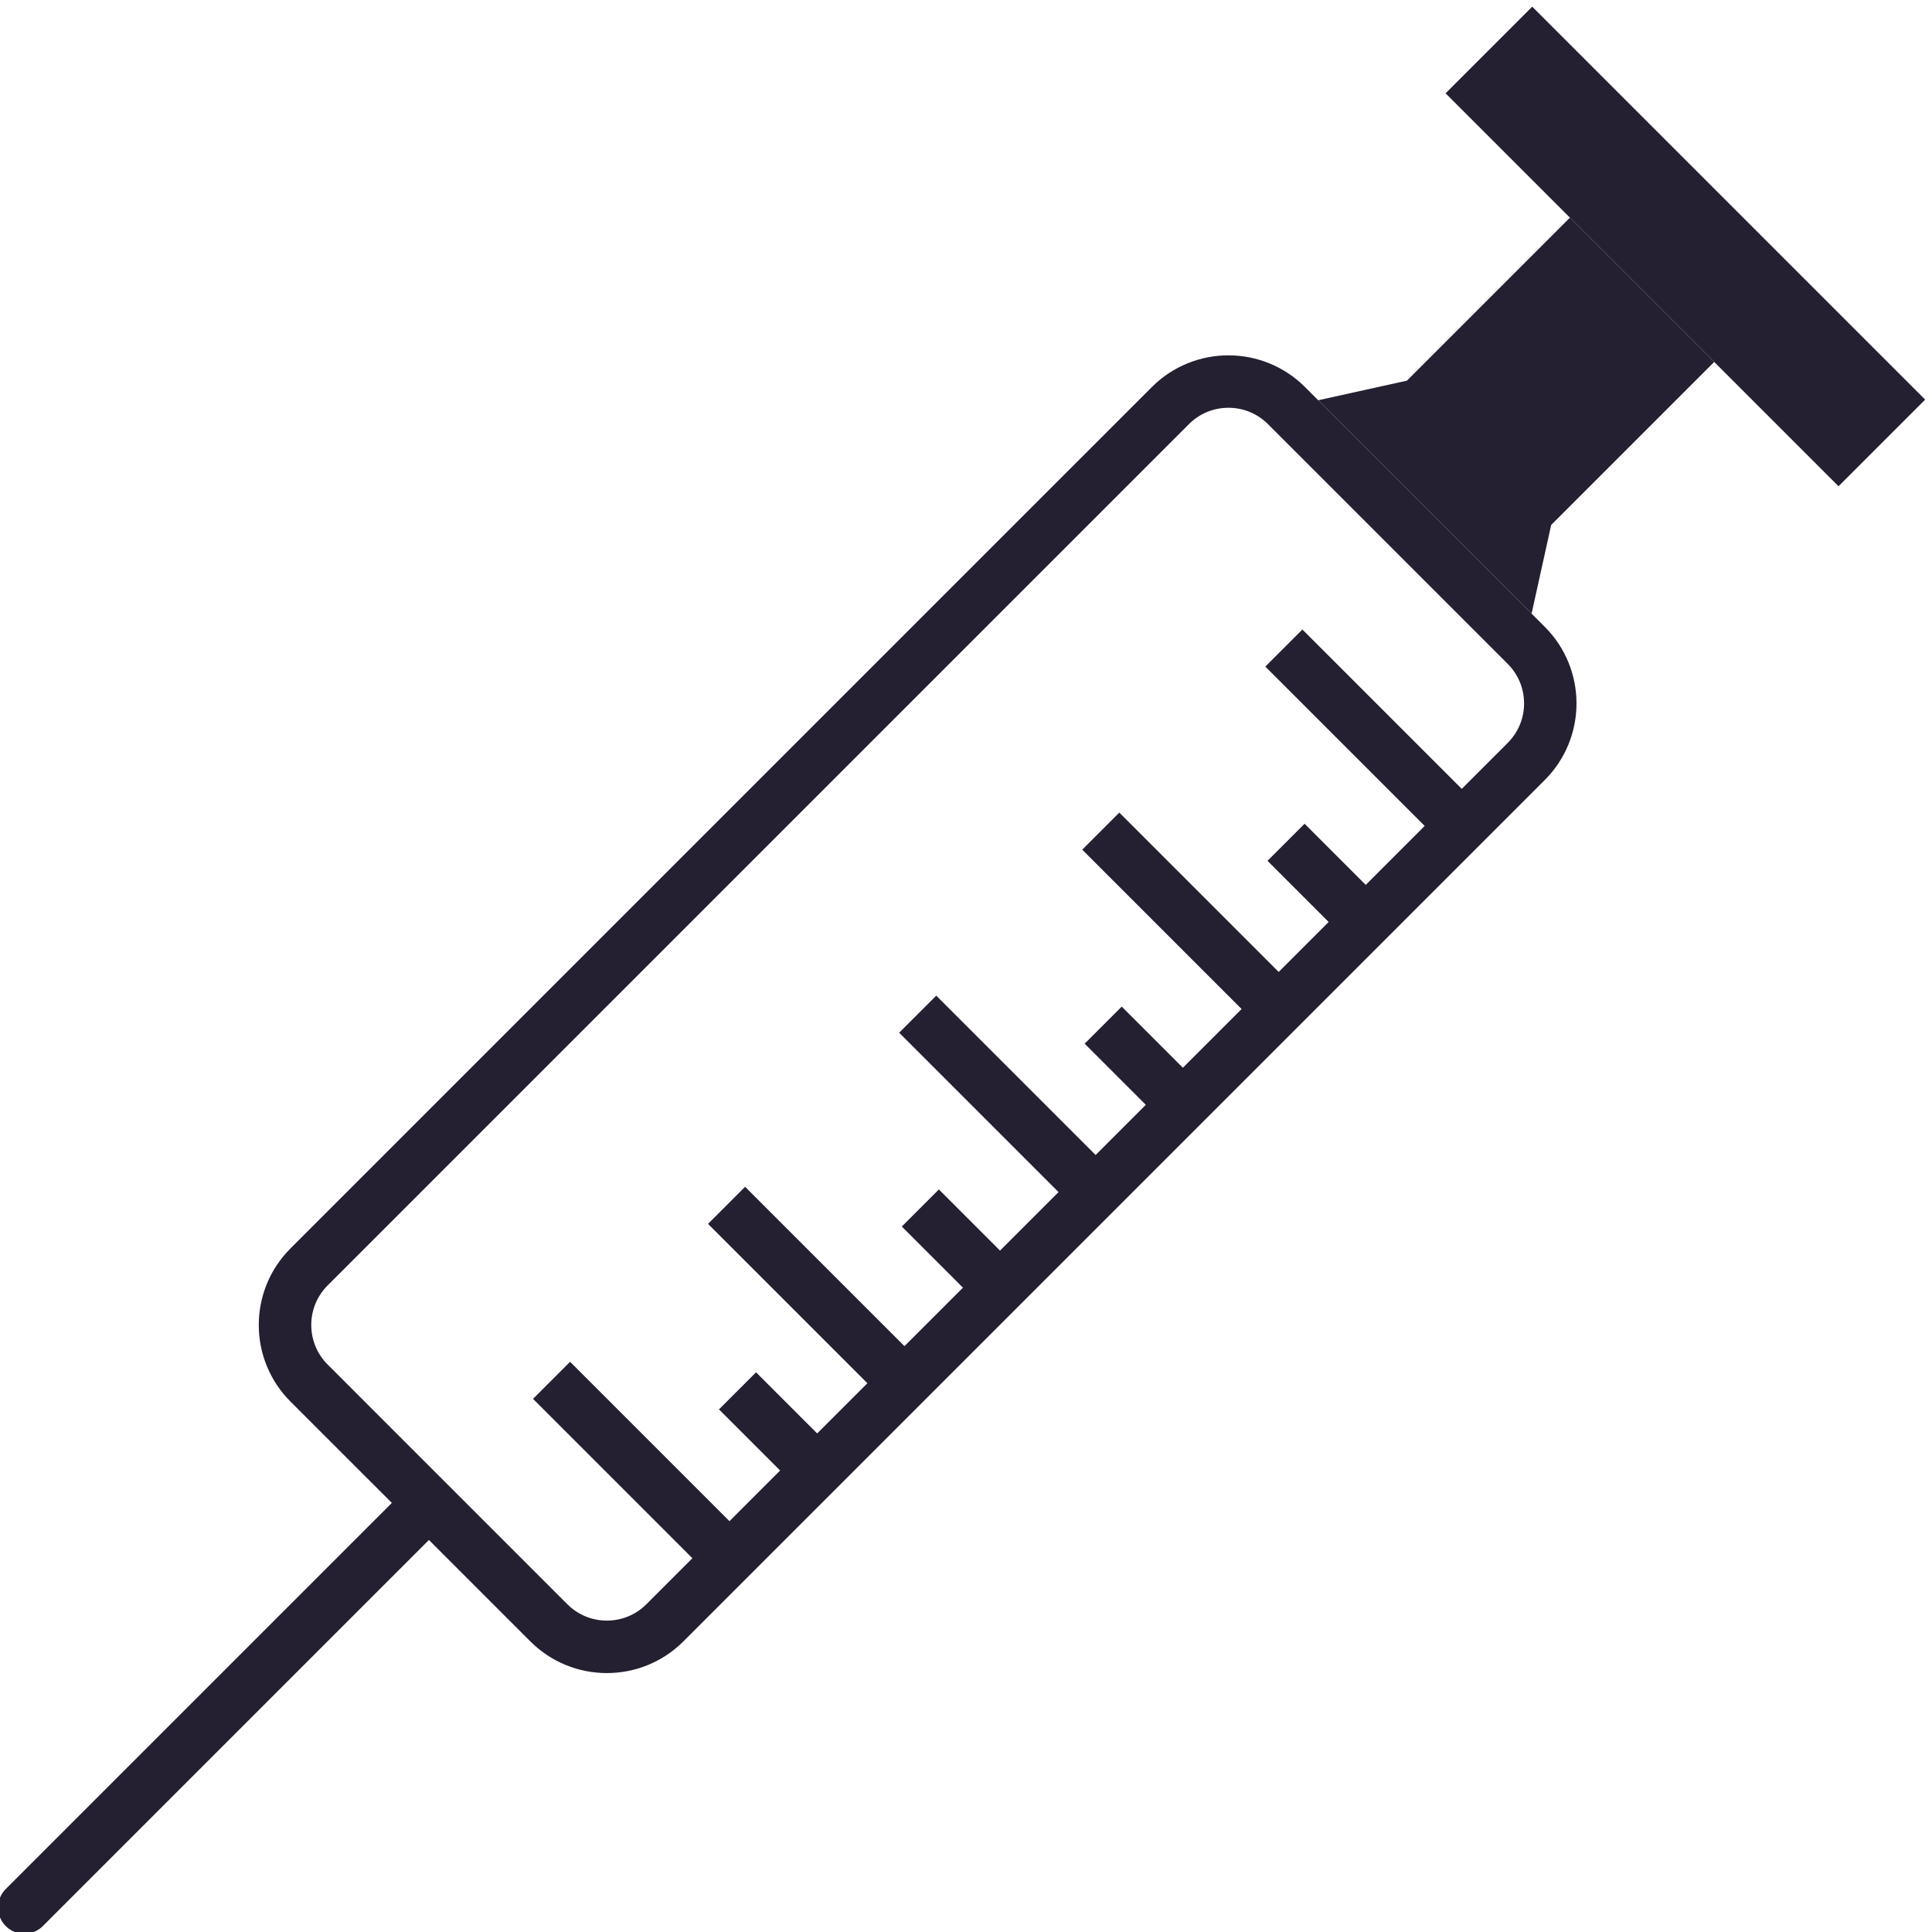 <?xml version="1.0" encoding="UTF-8" standalone="no"?>
<!-- Created with Inkscape (http://www.inkscape.org/) -->

<svg
   width="32"
   height="32"
   viewBox="0 0 32 32"
   version="1.1"
   id="svg1"
   xmlns="http://www.w3.org/2000/svg"
   xmlns:svg="http://www.w3.org/2000/svg">
  <defs
     id="defs1" />
  <g
     id="layer1">
    <g
       id="g2"
       transform="matrix(0.02,0,0,0.02,2.8514617e-5,6.8103114e-8)">
      <g
         id="group-R5"
         transform="matrix(1.781,0,0,1.781,-624.868,-624.868)">
        <path
           id="path3"
           d="m 8038.8,7200.61 -838.19,838.19 c -147.9,147.9 -387.7,147.9 -535.6,0 L 3653.65,5027.44 c -147.9,-147.9 -147.9,-387.69 0,-535.59 l 838.2,-838.2 c 147.9,-147.9 387.69,-147.9 535.59,0 L 8038.8,6665.01 c 147.9,147.9 147.9,387.7 0,535.6"
           style="fill:#5e5c64;fill-opacity:0;fill-rule:nonzero;stroke:none"
           transform="matrix(0.133,0,0,-0.133,0,1600)" />
        <path
           id="path4"
           d="m 9065.84,7692.05 -1373.78,1373.79 302.89,302.89 1373.79,-1373.78 -302.9,-302.9"
           style="fill:#241f31;fill-opacity:1;fill-rule:nonzero;stroke:none"
           transform="matrix(0.133,0,0,-0.133,0,1600)" />
        <path
           id="path5"
           d="m 7992.71,7246.7 68.55,310.06 569.94,569.94 -504.5,504.49 -569.94,-569.94 -310.06,-68.54 746.01,-746.01"
           style="fill:#241f31;fill-opacity:1;fill-rule:nonzero;stroke:none"
           transform="matrix(0.133,0,0,-0.133,0,1600)" />
        <path
           id="path6"
           d="M 6533.37,5159.35 5027.56,3653.54 c -147.82,-147.83 -387.77,-147.83 -535.6,0 l -838.19,838.2 c -148.09,148.08 -147.82,387.76 0,535.58 L 5159.58,6533.14 6533.37,5159.35"
           style="fill:#a51d2d;fill-opacity:0;fill-rule:nonzero;stroke:none"
           transform="matrix(0.133,0,0,-0.133,0,1600)" />
        <path
           id="path7"
           d="m 7909.17,6794.65 -160.58,-160.58 -557.15,557.14 -129.62,-129.62 557.15,-557.15 -206.11,-206.11 -213.77,213.76 -129.63,-129.62 213.77,-213.76 -174.73,-174.74 -557.16,557.14 -129.62,-129.62 557.16,-557.13 -205.32,-205.32 -213.77,213.75 -129.61,-129.62 213.77,-213.75 -175.5,-175.5 -557.16,557.14 -129.63,-129.61 557.17,-557.15 -204.55,-204.55 -213.77,213.76 -129.62,-129.62 213.76,-213.76 -204.5,-204.51 -557.16,557.15 -129.62,-129.63 557.16,-557.13 -175.55,-175.53 -213.72,213.73 -129.62,-129.62 213.72,-213.73 -177.07,-177.09 -557.16,557.15 -129.62,-129.63 557.16,-557.14 -160.86,-160.86 c -36.9,-36.91 -85.98,-57.23 -138.17,-57.23 -52.19,0 -101.24,20.32 -138.18,57.23 l -838.17,838.19 c -76.18,76.19 -76.18,200.14 0,276.32 l 3011.36,3011.36 c 36.9,36.9 85.98,57.23 138.17,57.23 52.19,0 101.24,-20.33 138.15,-57.23 l 838.2,-838.18 c 36.9,-36.92 57.22,-85.98 57.22,-138.18 0,-52.18 -20.32,-101.25 -57.22,-138.15 z m 129.64,405.96 -838.19,838.19 c -73.95,73.94 -170.89,110.93 -267.8,110.93 -96.93,0 -193.86,-36.99 -267.79,-110.93 L 3653.64,5027.44 c -147.88,-147.9 -147.88,-387.69 0,-535.59 l 354.3,-354.29 -1349.82,-1349.82 c -35.81,-35.81 -35.81,-93.82 0,-129.62 17.91,-17.91 41.35,-26.86 64.81,-26.86 23.46,0 46.9,8.95 64.81,26.86 l 1349.82,1349.82 354.29,-354.29 c 73.94,-73.95 170.86,-110.93 267.79,-110.93 96.92,0 193.85,36.98 267.79,110.93 l 467.58,467.57 0.02,-0.02 129.62,129.62 -0.02,0.03 2414.18,2414.17 c 147.89,147.89 147.89,387.69 0,535.59"
           style="fill:#241f31;fill-opacity:1;fill-rule:nonzero;stroke:none"
           transform="matrix(0.133,0,0,-0.133,0,1600)" />
      </g>
    </g>
  </g>
</svg>
